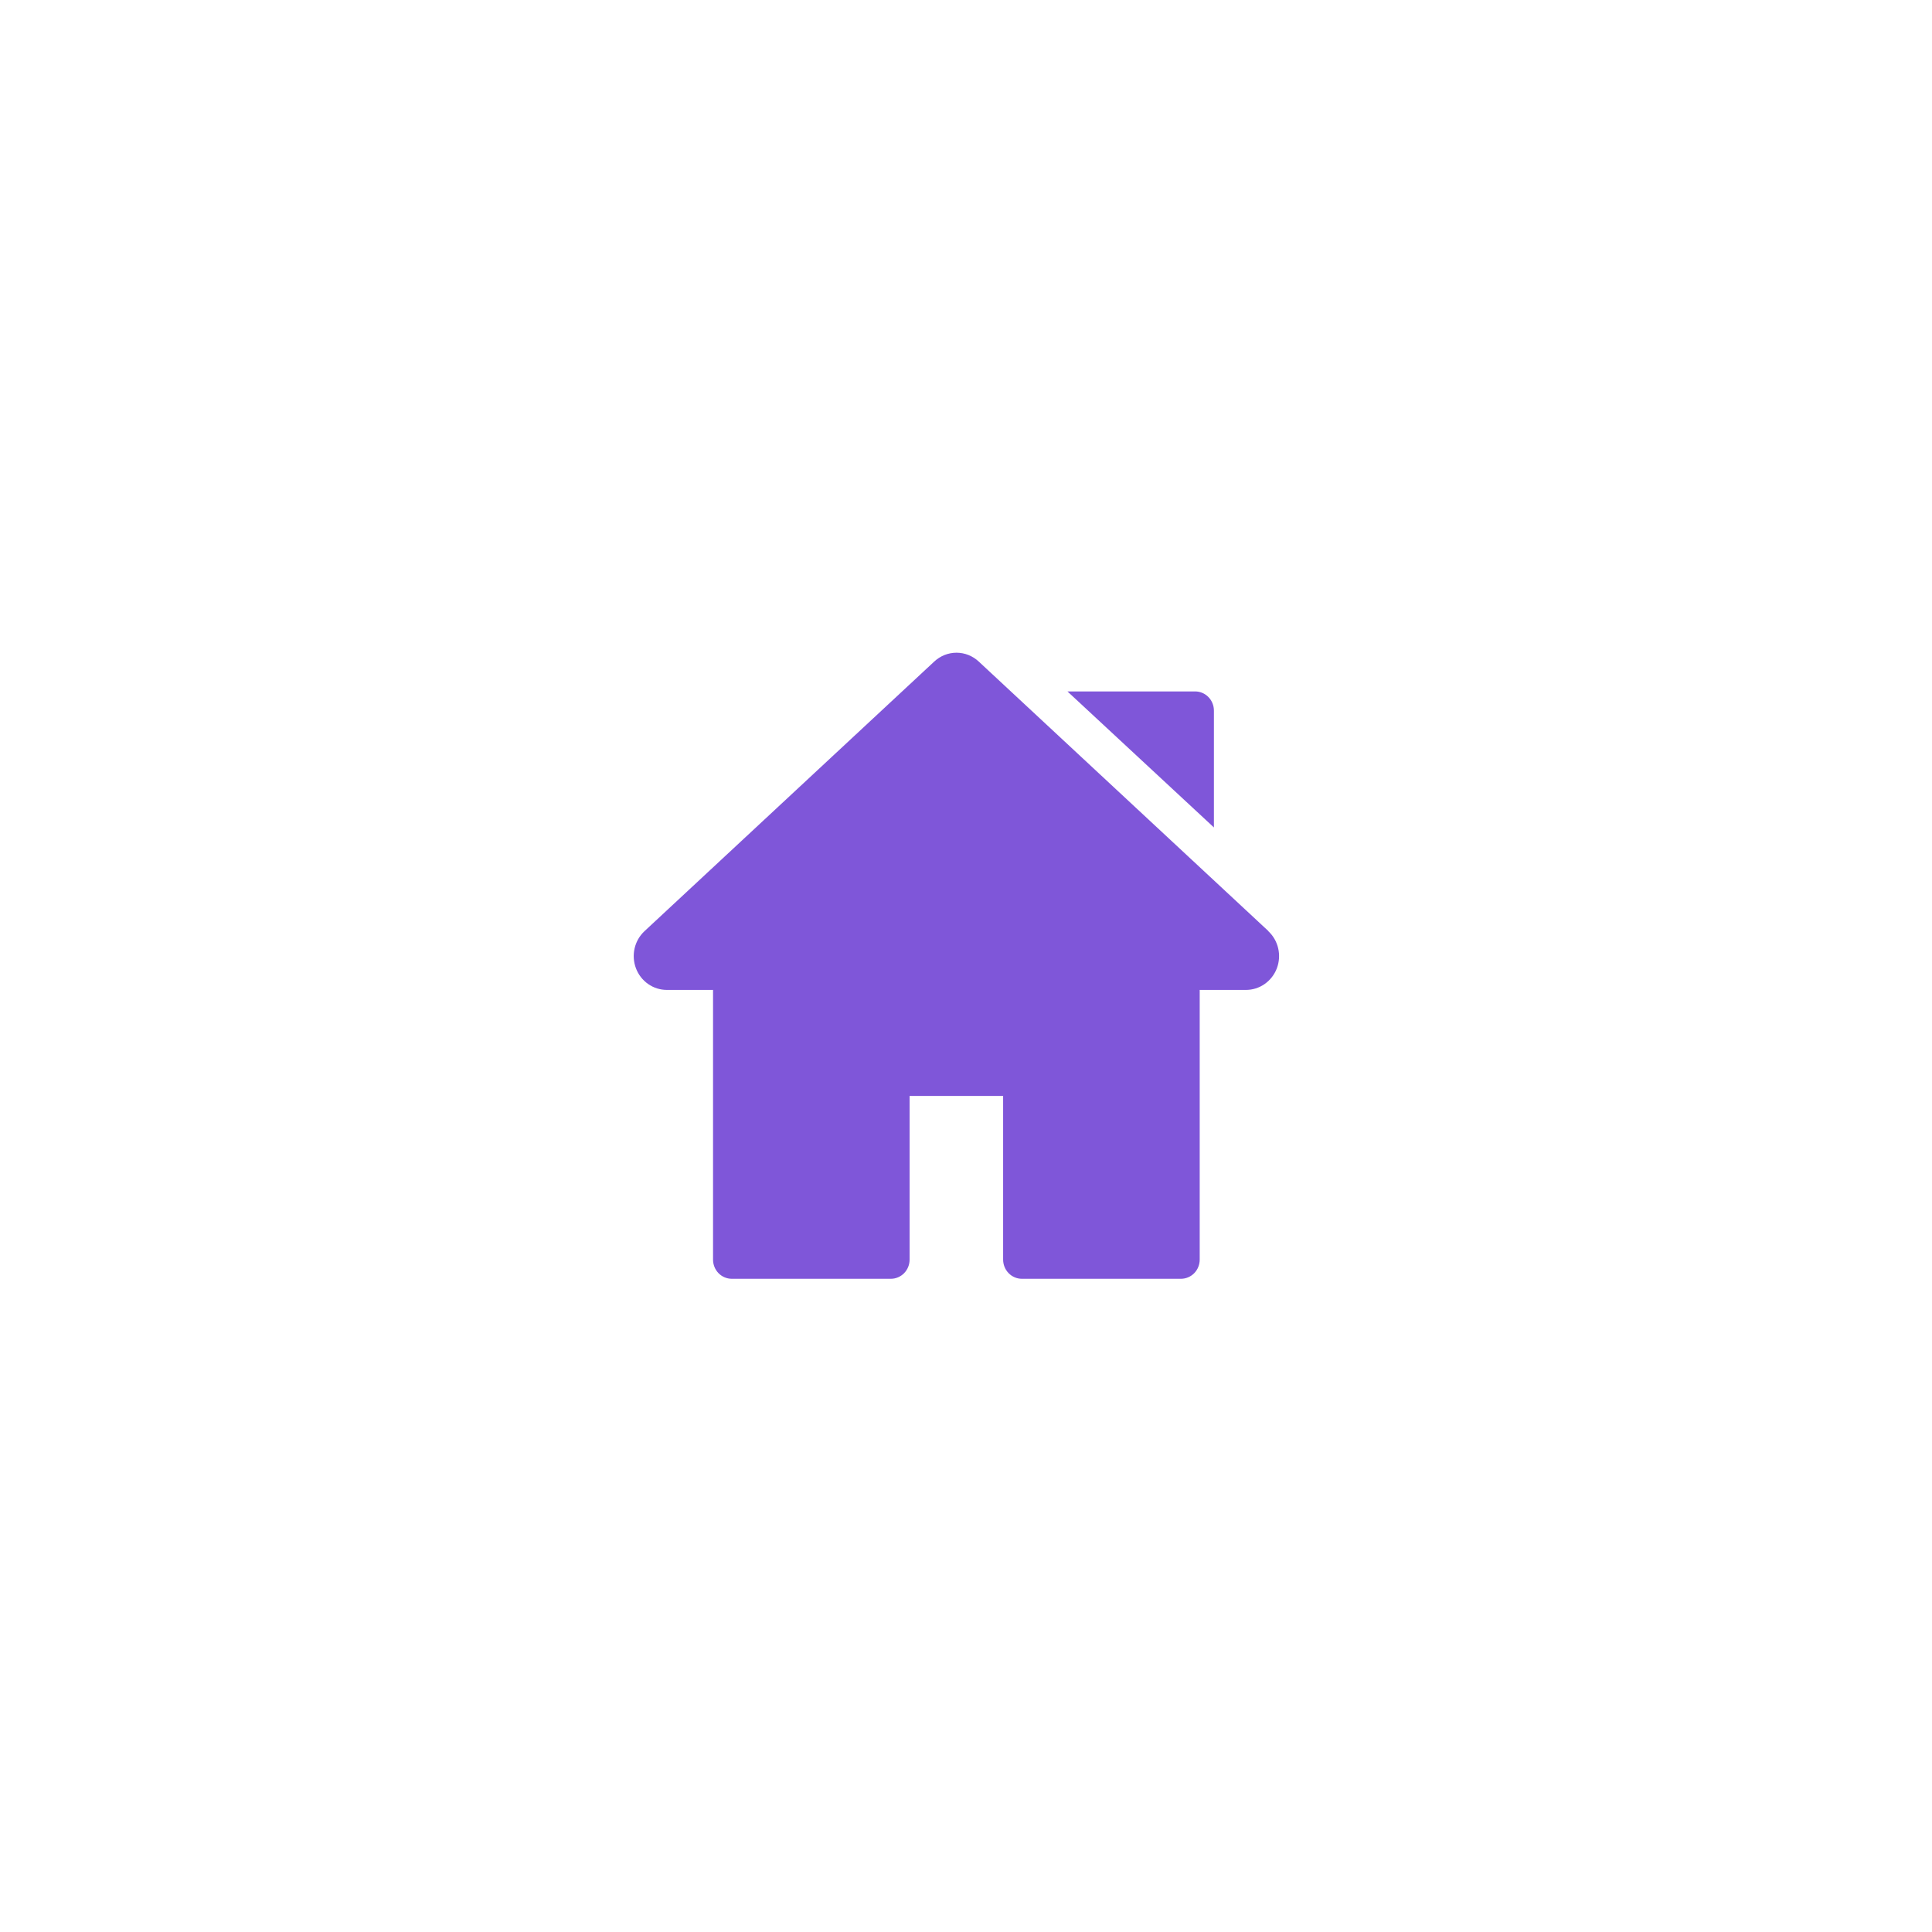 <svg width="88" height="88" viewBox="0 0 88 88" fill="none" xmlns="http://www.w3.org/2000/svg">
<path d="M57.777 42.412L44.583 30.135C44.306 29.875 43.943 29.73 43.567 29.73C43.191 29.73 42.828 29.875 42.551 30.135L29.357 42.412C29.133 42.621 28.975 42.894 28.905 43.197C28.836 43.499 28.857 43.815 28.967 44.105C29.076 44.394 29.269 44.643 29.52 44.819C29.771 44.995 30.068 45.089 30.372 45.089H32.478V57.374C32.478 57.606 32.568 57.828 32.728 57.992C32.888 58.155 33.106 58.247 33.333 58.247H40.576C40.803 58.247 41.02 58.155 41.181 57.992C41.341 57.828 41.431 57.606 41.431 57.374V49.919H45.691V57.374C45.691 57.606 45.782 57.828 45.942 57.992C46.102 58.155 46.32 58.247 46.546 58.247H53.79C54.017 58.247 54.234 58.155 54.395 57.992C54.555 57.828 54.645 57.606 54.645 57.374V45.089H56.754C57.058 45.089 57.355 44.995 57.605 44.819C57.856 44.643 58.049 44.394 58.159 44.105C58.268 43.815 58.29 43.499 58.22 43.197C58.151 42.894 57.993 42.621 57.768 42.412H57.777ZM54.428 31.494H48.621L55.292 37.689V32.375C55.293 32.259 55.272 32.144 55.228 32.036C55.185 31.929 55.122 31.831 55.041 31.749C54.961 31.667 54.865 31.602 54.76 31.558C54.655 31.514 54.542 31.492 54.428 31.494Z" fill="#7F56D9"/>
</svg>
